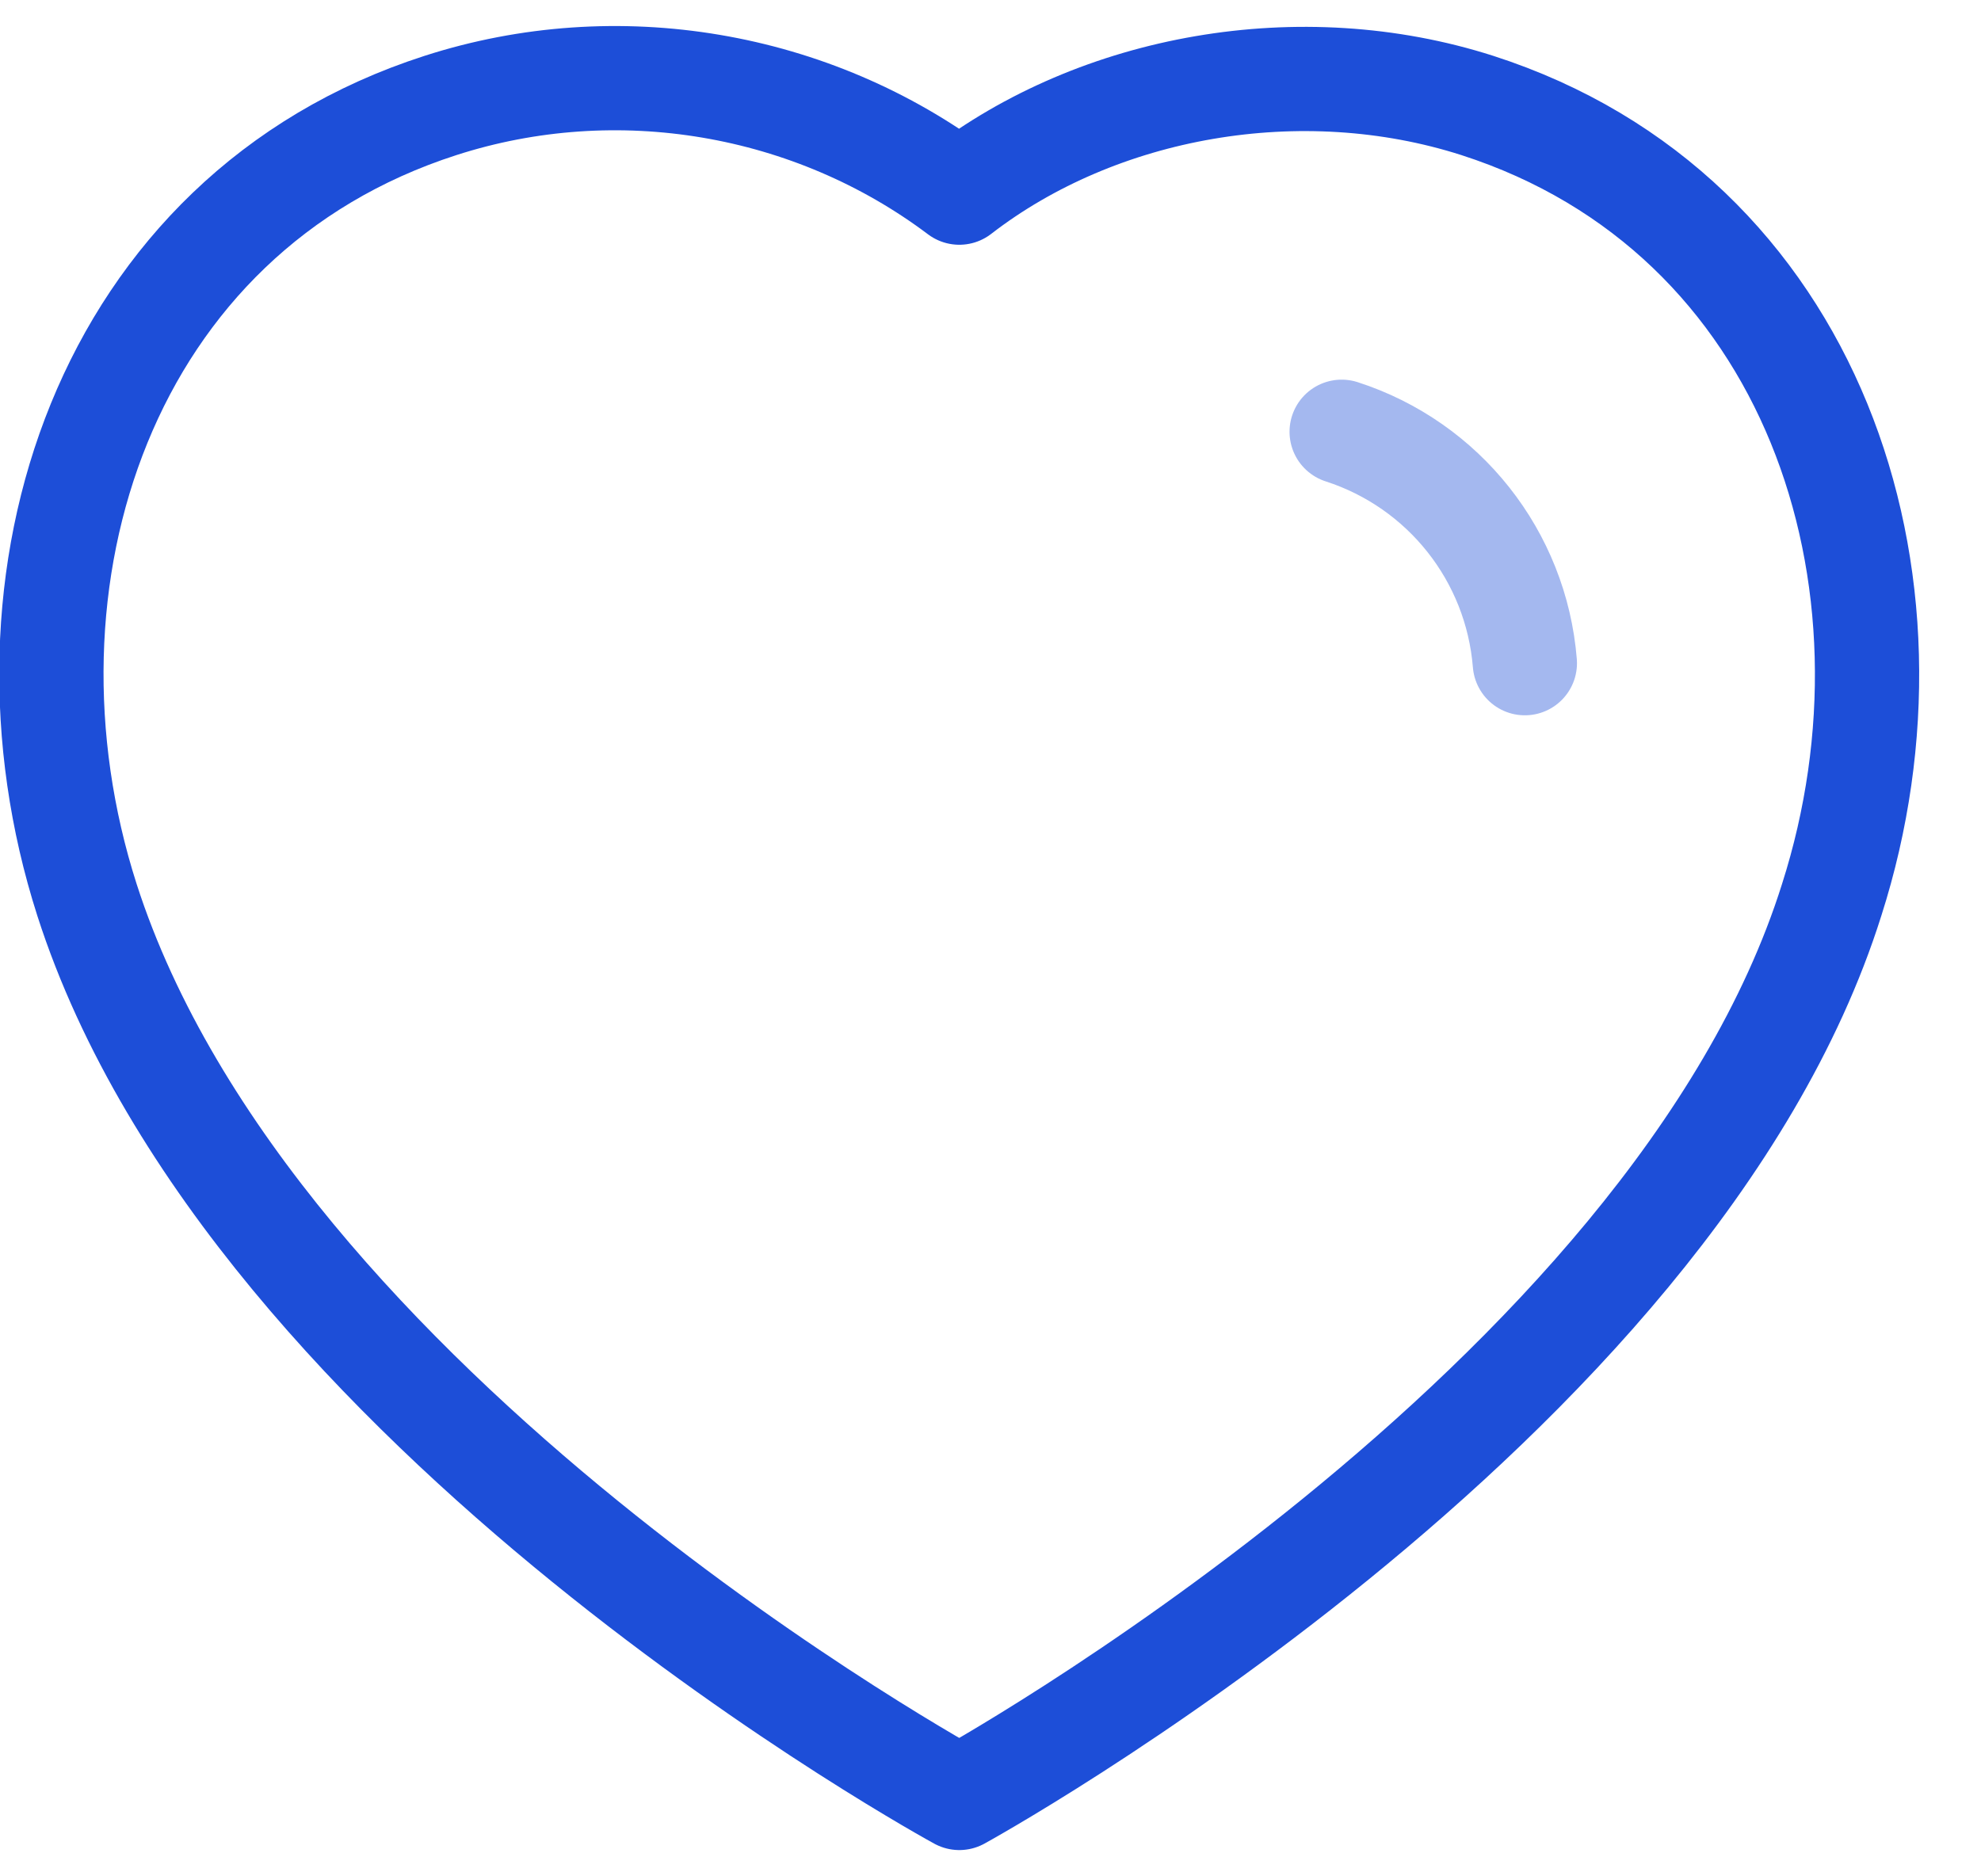 <svg width="19" height="18" viewBox="0 0 19 18" fill="none" xmlns="http://www.w3.org/2000/svg">
<path fill-rule="evenodd" clip-rule="evenodd" d="M0.834 8.632C-0.15 5.561 1 2.051 4.224 1.012C5.92 0.465 7.792 0.788 9.201 1.848C10.535 0.817 12.476 0.469 14.17 1.012C17.394 2.051 18.55 5.561 17.568 8.632C16.037 13.499 9.201 17.248 9.201 17.248C9.201 17.248 2.416 13.556 0.834 8.632Z" stroke="#1D4ED8" stroke-linecap="round" stroke-linejoin="round"/>
<path opacity="0.4" d="M12.868 4.142C13.849 4.459 14.542 5.334 14.625 6.362" stroke="#1D4ED8" stroke-linecap="round" stroke-linejoin="round"/>
</svg>
